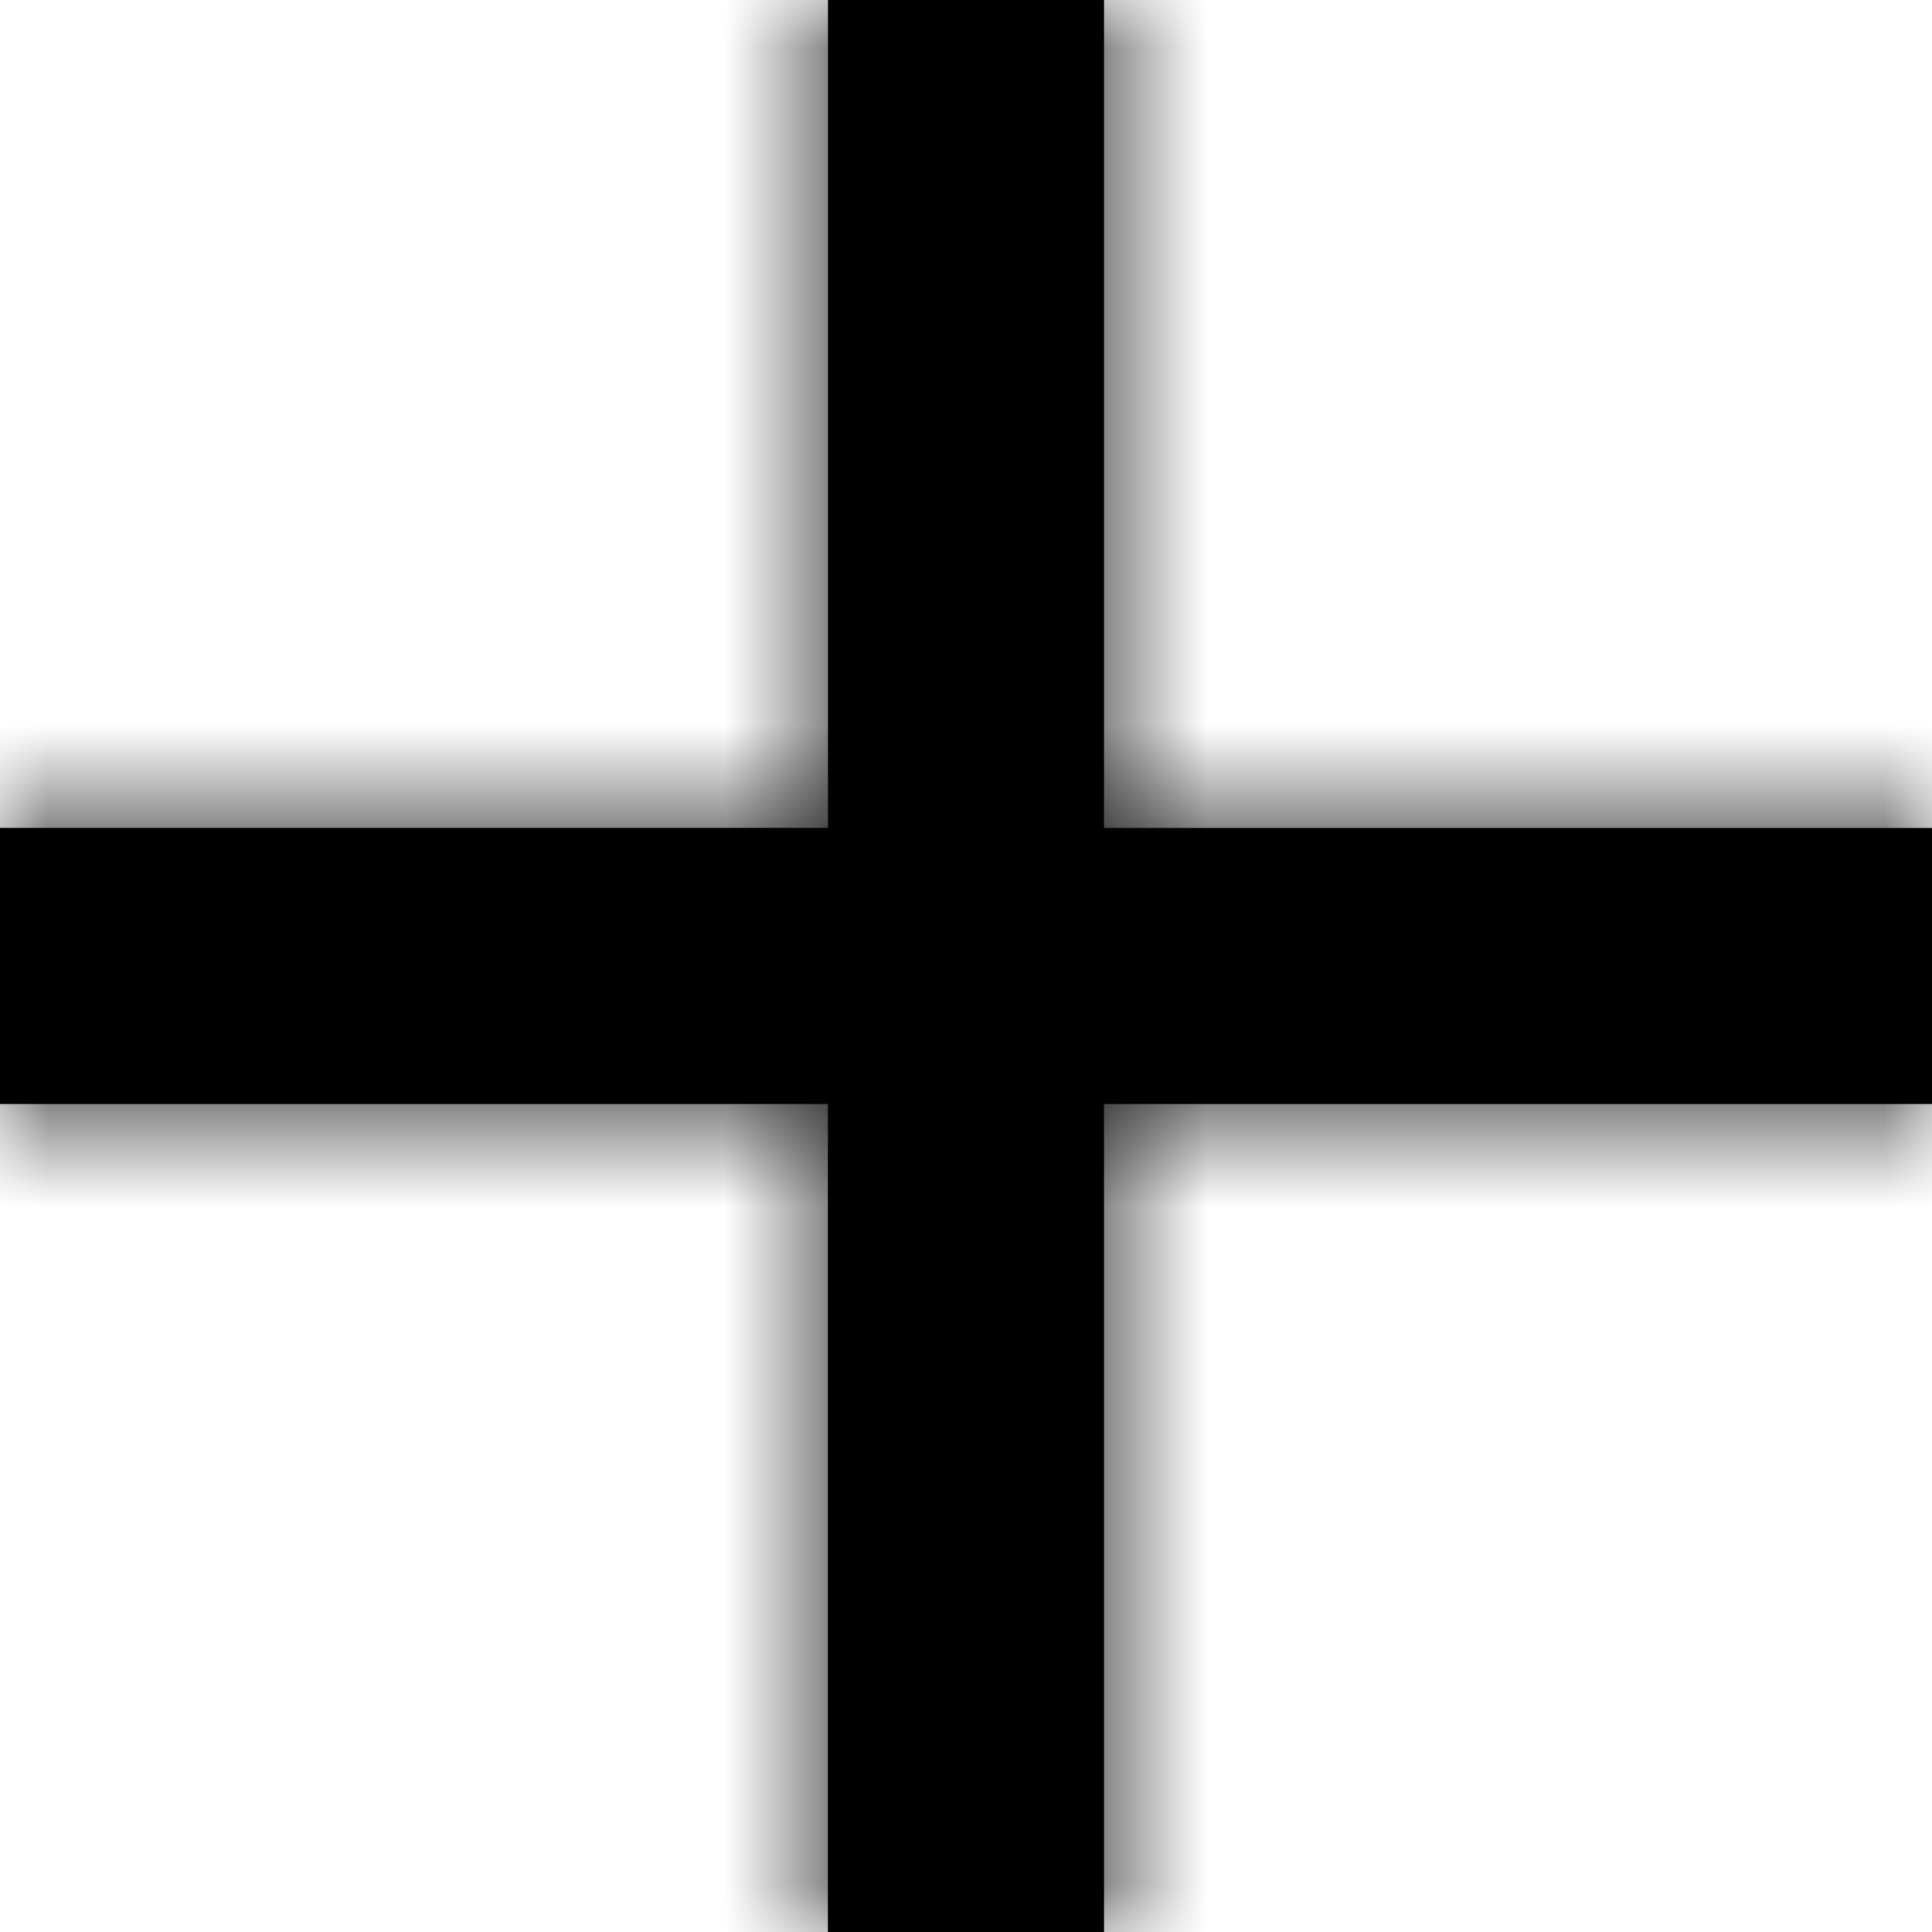<svg xmlns="http://www.w3.org/2000/svg" xmlns:xlink="http://www.w3.org/1999/xlink" width="20" height="20" viewBox="0 0 20 20">
    <defs>
        <path id="a" d="M20 11.429h-8.571V20H8.57v-8.571H0V8.57h8.571V0h2.858v8.571H20z"/>
    </defs>
    <g fill="none" fill-rule="evenodd">
        <mask id="b" fill="#fff">
            <use xlink:href="#a"/>
        </mask>
        <use fill="#000" xlink:href="#a"/>
        <g fill="#000" mask="url(#b)">
            <path d="M0 0h20v20H0z"/>
        </g>
        <path d="M0 0h20v20H0z" mask="url(#b)"/>
    </g>
</svg>
